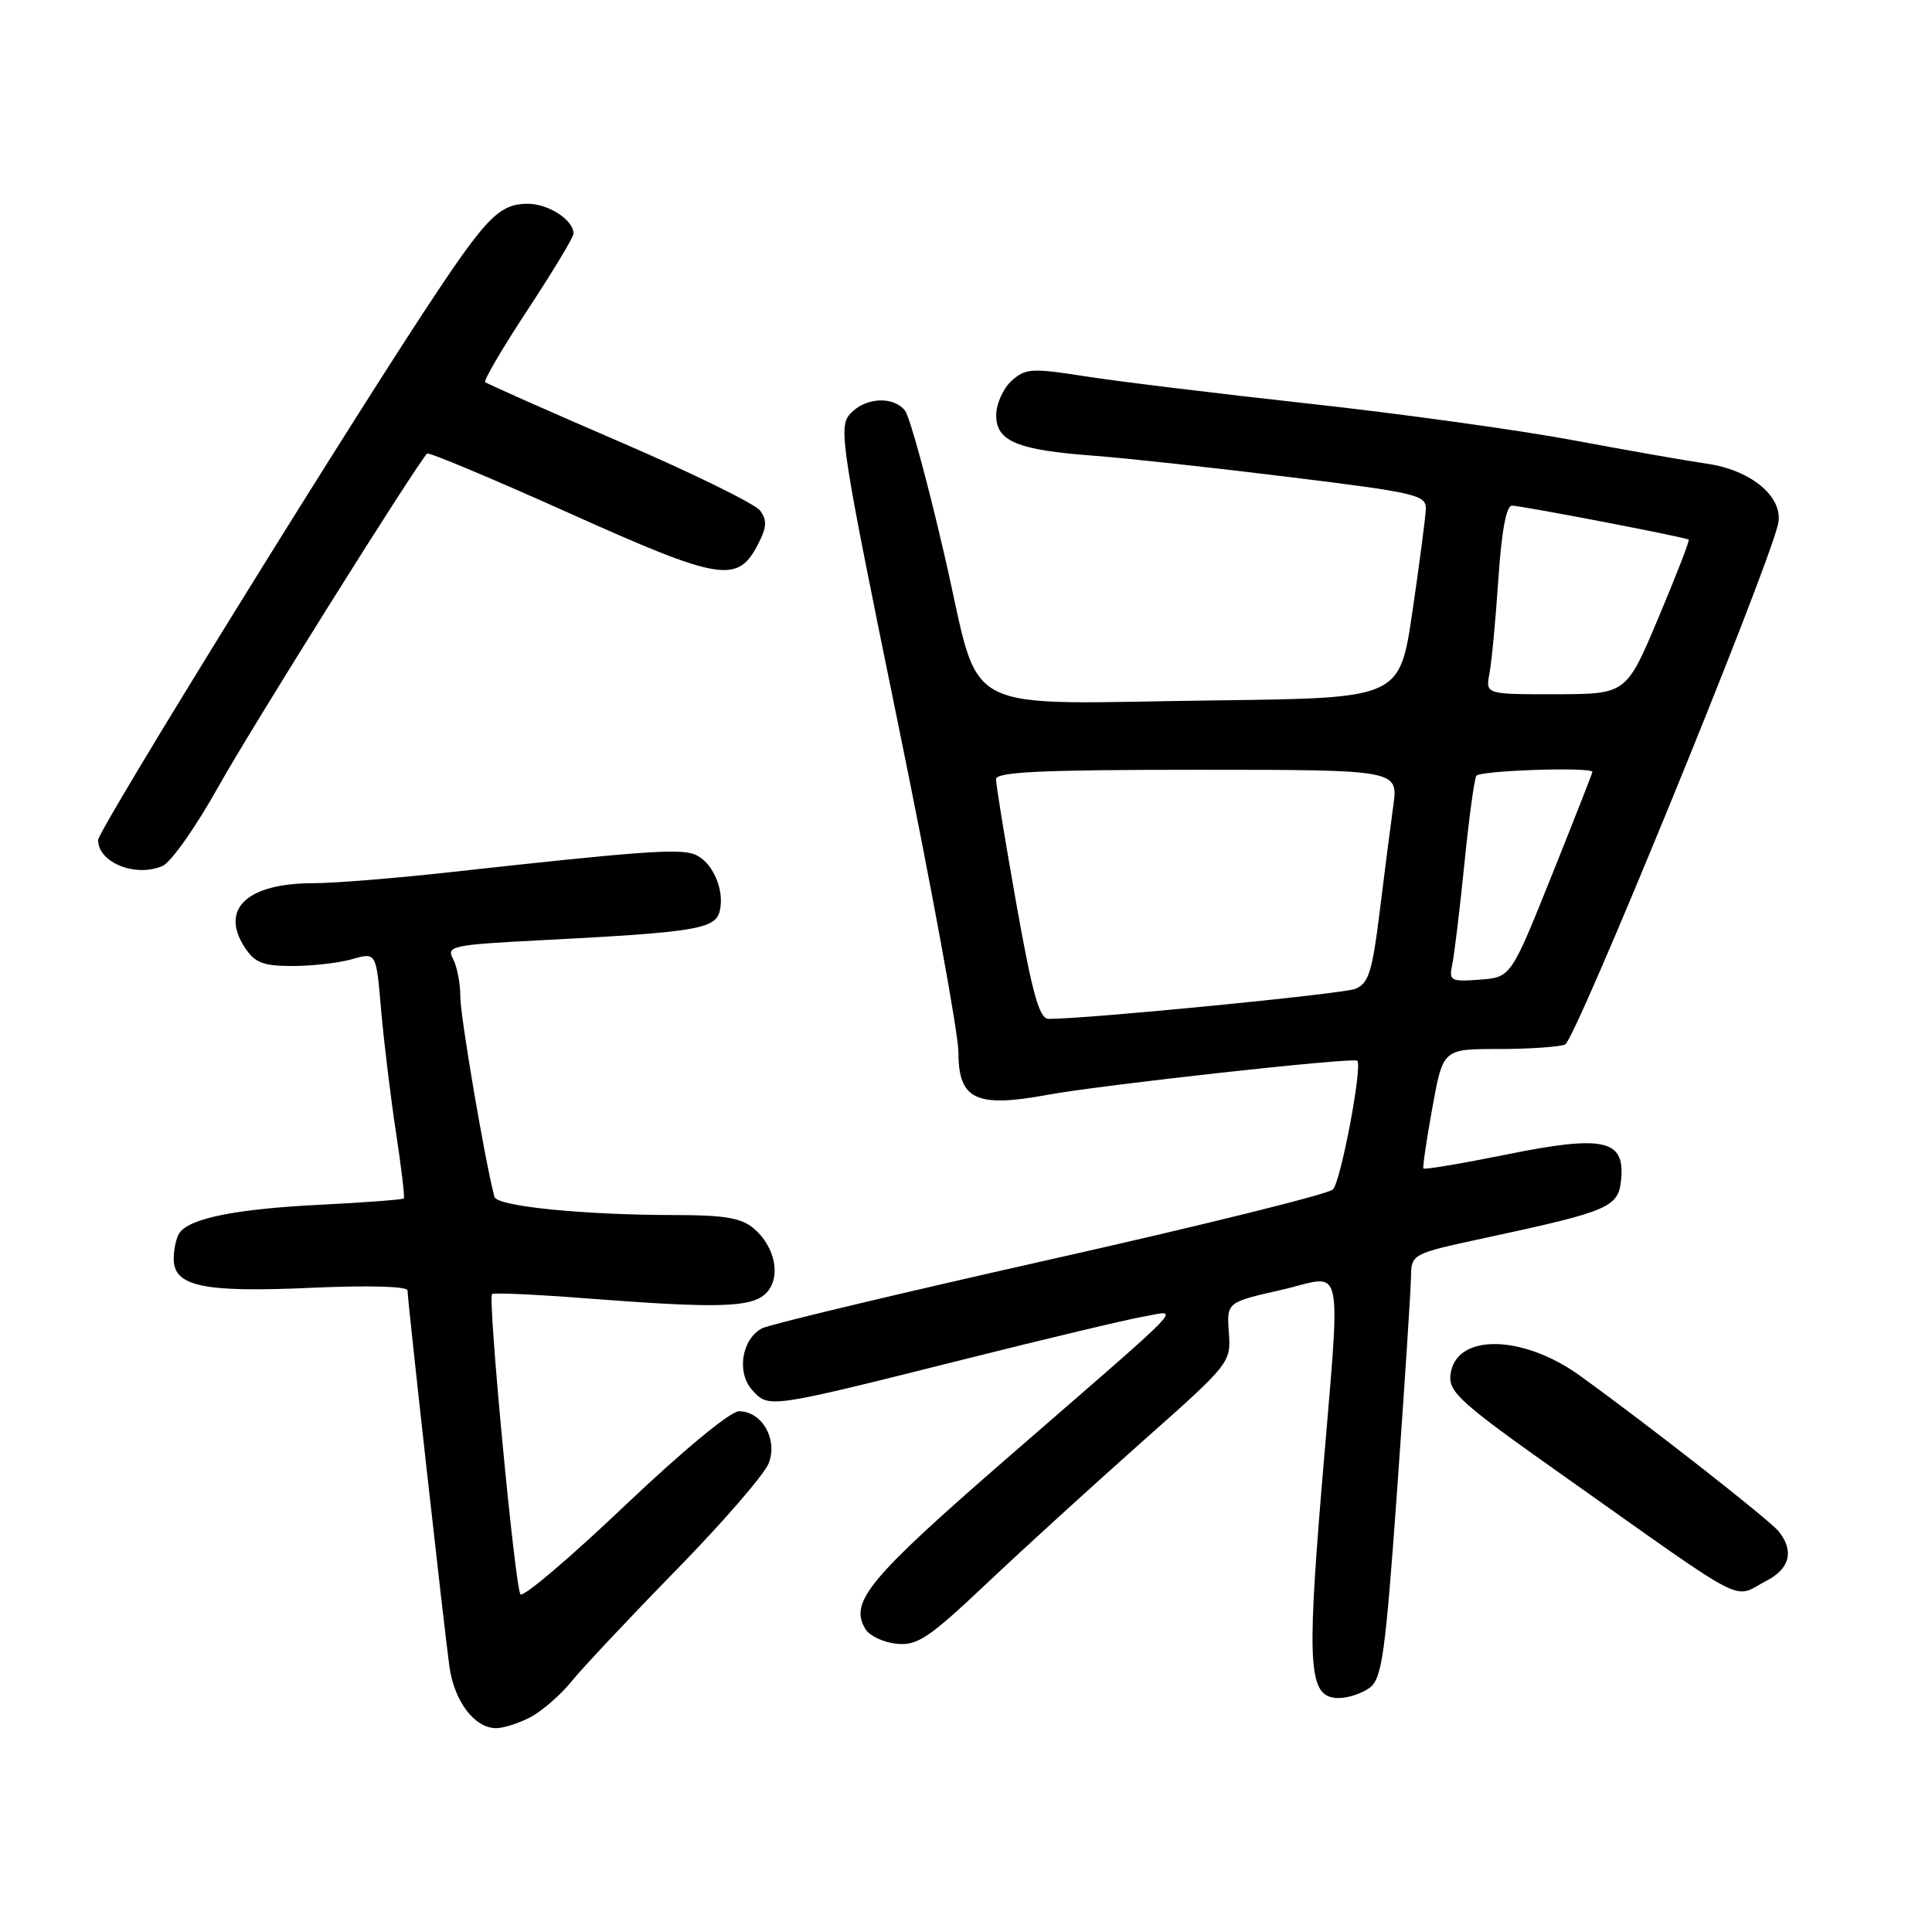 <?xml version="1.0" encoding="UTF-8" standalone="no"?>
<!DOCTYPE svg PUBLIC "-//W3C//DTD SVG 1.1//EN" "http://www.w3.org/Graphics/SVG/1.1/DTD/svg11.dtd" >
<svg xmlns="http://www.w3.org/2000/svg" xmlns:xlink="http://www.w3.org/1999/xlink" version="1.1" viewBox="0 0 256 256">
 <g >
 <path fill="currentColor"
d=" M 70.28 227.54 C 71.80 226.74 74.26 224.61 75.73 222.80 C 77.20 220.98 83.46 214.32 89.64 208.00 C 95.82 201.68 101.32 195.32 101.87 193.87 C 103.07 190.68 100.96 187.00 97.92 187.00 C 96.77 187.00 90.49 192.20 82.79 199.51 C 75.55 206.40 69.33 211.68 68.97 211.26 C 68.24 210.42 64.61 172.06 65.20 171.47 C 65.40 171.27 70.95 171.52 77.53 172.03 C 95.19 173.39 99.59 173.27 101.50 171.36 C 103.55 169.31 102.76 165.21 99.85 162.75 C 98.24 161.39 95.93 161.00 89.54 161.00 C 77.39 161.00 65.86 159.85 65.52 158.60 C 64.32 154.18 61.00 134.75 61.00 132.12 C 61.00 130.33 60.56 128.05 60.03 127.05 C 59.12 125.36 59.90 125.19 71.78 124.58 C 92.04 123.54 94.74 123.10 95.35 120.79 C 96.09 117.94 94.38 114.08 91.98 113.19 C 89.91 112.42 84.53 112.82 60.00 115.53 C 52.58 116.36 44.25 117.03 41.50 117.03 C 32.74 117.03 29.10 120.45 32.44 125.55 C 33.77 127.58 34.86 128.00 38.78 128.00 C 41.38 128.00 44.94 127.59 46.68 127.09 C 49.85 126.18 49.85 126.18 50.50 133.84 C 50.87 138.05 51.75 145.32 52.46 150.00 C 53.18 154.68 53.65 158.63 53.50 158.80 C 53.35 158.96 48.34 159.34 42.37 159.64 C 31.24 160.19 25.07 161.44 23.77 163.39 C 23.36 164.00 23.02 165.52 23.02 166.77 C 22.99 170.46 26.90 171.29 41.25 170.64 C 48.77 170.30 54.00 170.44 54.00 170.99 C 54.00 172.27 58.82 215.55 59.55 220.82 C 60.19 225.44 62.89 229.00 65.75 228.99 C 66.71 228.99 68.75 228.34 70.28 227.54 Z  M 181.48 223.64 C 183.12 222.44 183.56 219.28 185.13 197.39 C 186.11 183.70 186.93 171.07 186.96 169.32 C 187.00 166.14 187.00 166.14 196.75 164.04 C 213.33 160.47 214.45 159.99 214.81 156.26 C 215.32 150.98 212.48 150.37 199.56 152.99 C 193.66 154.18 188.73 155.01 188.61 154.83 C 188.49 154.65 189.03 151.01 189.80 146.75 C 191.21 139.00 191.21 139.00 198.52 139.00 C 202.54 139.00 206.53 138.73 207.38 138.41 C 208.73 137.89 233.78 76.71 235.58 69.55 C 236.47 66.00 232.15 62.28 226.15 61.44 C 223.59 61.07 215.65 59.68 208.50 58.34 C 201.35 57.00 185.60 54.82 173.50 53.49 C 161.40 52.16 148.02 50.53 143.77 49.86 C 136.69 48.75 135.88 48.80 134.02 50.48 C 132.91 51.49 132.00 53.54 132.00 55.03 C 132.00 58.48 134.80 59.64 145.00 60.39 C 149.12 60.70 160.71 61.96 170.75 63.20 C 187.74 65.29 188.99 65.58 188.93 67.47 C 188.88 68.59 188.09 74.67 187.16 81.00 C 185.47 92.50 185.47 92.50 161.49 92.80 C 126.19 93.23 130.16 95.30 125.21 73.84 C 122.92 63.89 120.53 55.13 119.90 54.38 C 118.28 52.43 114.61 52.67 112.64 54.85 C 111.07 56.58 111.45 59.04 118.98 95.80 C 123.39 117.30 127.00 136.96 127.00 139.47 C 127.00 145.70 129.33 146.81 138.75 145.08 C 145.99 143.75 179.28 140.08 179.84 140.55 C 180.57 141.17 177.67 156.57 176.62 157.61 C 176.00 158.23 159.12 162.41 139.11 166.90 C 119.09 171.40 101.93 175.50 100.97 176.01 C 98.27 177.46 97.57 181.87 99.68 184.20 C 101.87 186.62 101.79 186.63 127.50 180.18 C 138.50 177.42 149.30 174.84 151.50 174.46 C 156.35 173.62 158.09 171.81 133.74 192.96 C 115.02 209.22 112.46 212.31 114.70 215.90 C 115.25 216.78 117.11 217.64 118.83 217.81 C 121.55 218.08 123.09 217.05 130.75 209.81 C 135.58 205.24 144.85 196.80 151.33 191.04 C 163.00 180.70 163.12 180.55 162.83 176.58 C 162.54 172.56 162.54 172.56 169.77 170.92 C 178.35 168.98 177.71 165.79 175.09 197.50 C 173.13 221.31 173.44 225.00 177.41 225.00 C 178.62 225.00 180.46 224.39 181.48 223.64 Z  M 234.05 209.47 C 237.16 207.87 237.75 205.54 235.72 202.95 C 234.54 201.46 218.55 188.92 209.34 182.28 C 201.68 176.76 192.83 176.69 192.20 182.14 C 191.92 184.48 193.50 185.89 207.20 195.57 C 232.27 213.30 229.46 211.85 234.05 209.47 Z  M 28.96 104.20 C 33.21 96.58 54.96 61.88 56.59 60.10 C 56.80 59.88 65.26 63.43 75.40 67.98 C 95.48 77.00 97.73 77.37 100.44 72.12 C 101.61 69.86 101.66 68.93 100.71 67.65 C 100.04 66.76 91.67 62.65 82.10 58.53 C 72.53 54.40 64.52 50.85 64.29 50.63 C 64.07 50.40 66.61 46.07 69.95 41.00 C 73.28 35.93 76.00 31.41 76.00 30.96 C 76.00 29.16 72.69 27.00 69.93 27.00 C 66.37 27.00 64.62 28.67 58.26 38.16 C 47.39 54.37 13.00 109.95 13.00 111.31 C 13.00 114.29 17.95 116.29 21.53 114.75 C 22.65 114.27 25.99 109.53 28.96 104.20 Z  M 134.67 119.75 C 133.18 111.36 131.97 103.94 131.98 103.25 C 132.00 102.28 138.00 102.00 158.64 102.00 C 185.27 102.00 185.27 102.00 184.62 106.75 C 184.26 109.36 183.44 115.71 182.81 120.85 C 181.83 128.79 181.34 130.32 179.58 131.03 C 177.85 131.71 144.02 135.02 138.94 135.01 C 137.72 135.00 136.80 131.72 134.67 119.75 Z  M 192.43 127.81 C 192.70 126.54 193.42 120.57 194.03 114.55 C 194.63 108.53 195.35 103.24 195.62 102.80 C 196.06 102.09 211.00 101.59 211.00 102.29 C 211.00 102.44 208.57 108.63 205.60 116.04 C 200.20 129.50 200.20 129.50 196.07 129.81 C 192.21 130.10 191.97 129.96 192.43 127.81 Z  M 197.36 89.25 C 197.65 87.74 198.18 82.11 198.54 76.75 C 198.96 70.41 199.59 67.00 200.34 67.00 C 201.58 67.00 223.32 71.18 223.76 71.50 C 223.91 71.61 222.11 76.26 219.76 81.83 C 215.50 91.97 215.50 91.97 206.17 91.99 C 196.84 92.00 196.84 92.00 197.36 89.25 Z "/>
</g>
</svg>